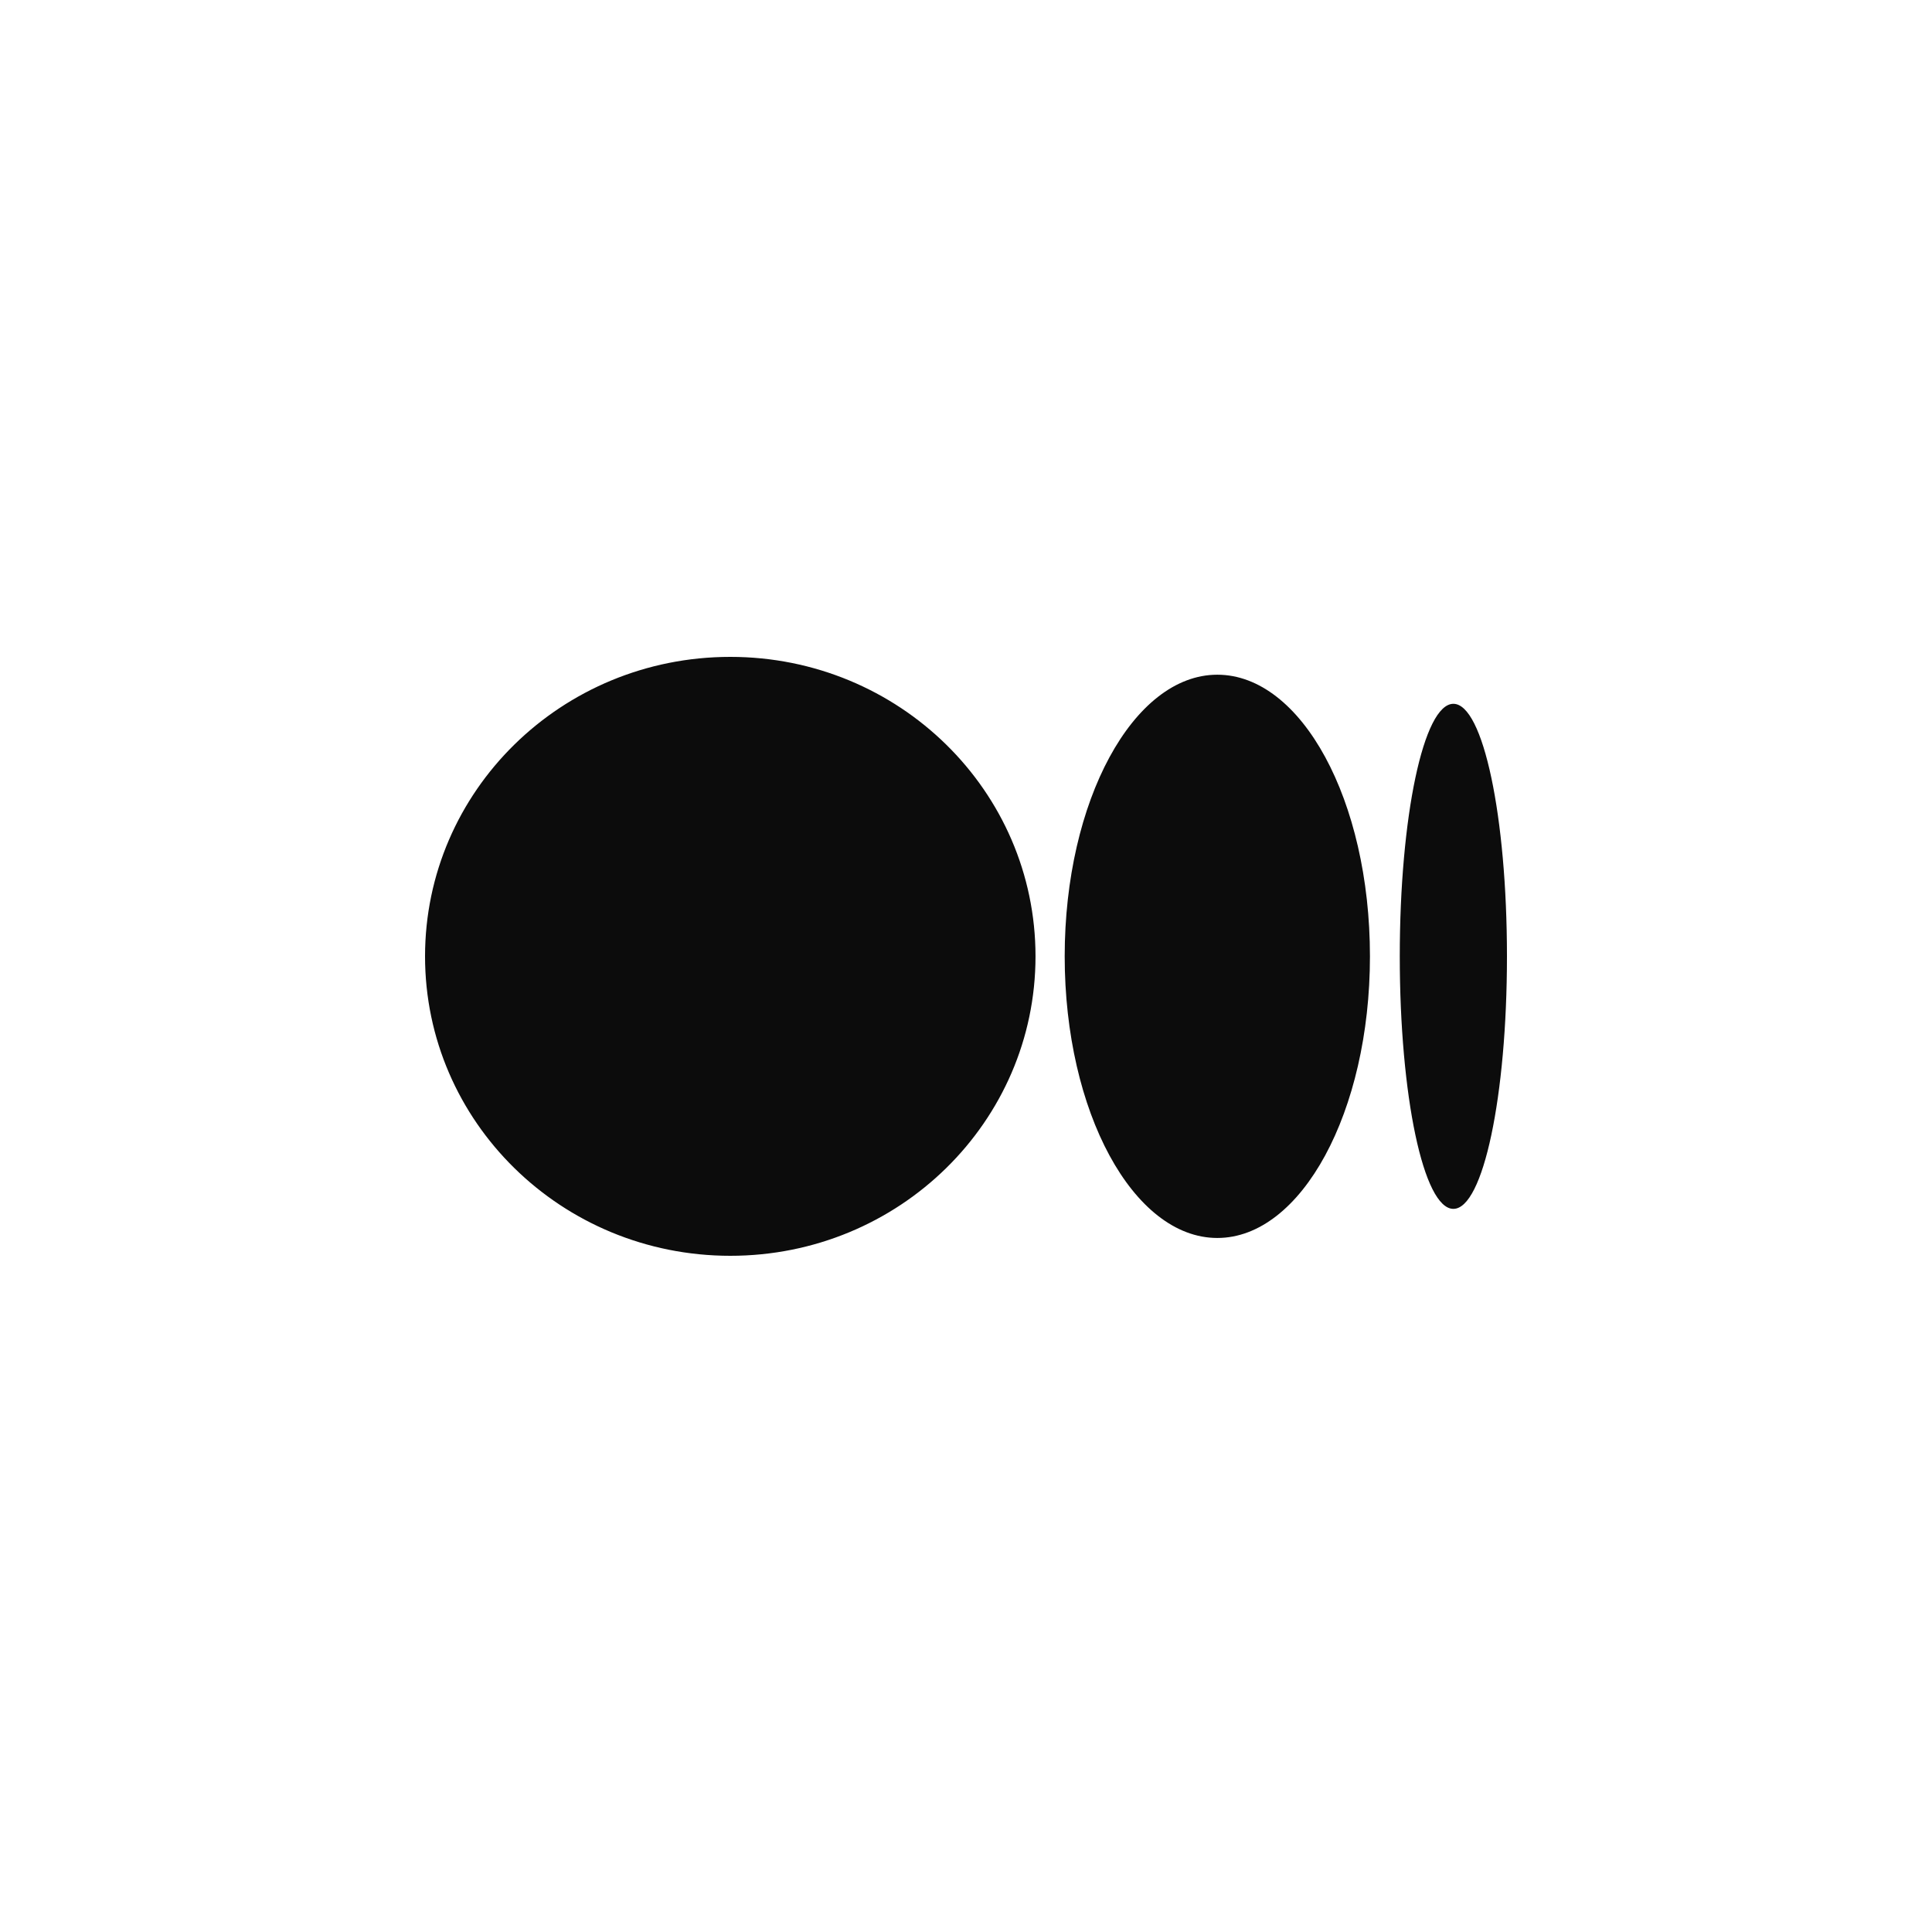 <svg width="48" height="48" viewBox="0 0 48 48" fill="none" xmlns="http://www.w3.org/2000/svg">
<path d="M25.727 23.76C25.727 27.866 22.34 31.2 18.144 31.2C13.947 31.2 10.56 27.866 10.56 23.76C10.56 19.654 13.947 16.32 18.144 16.32C22.34 16.32 25.727 19.654 25.727 23.76ZM34.036 23.76C34.036 27.62 32.334 30.757 30.244 30.757C28.154 30.757 26.452 27.62 26.452 23.76C26.452 19.9 28.154 16.763 30.244 16.763C32.334 16.763 34.036 19.884 34.036 23.76ZM37.44 23.76C37.44 27.226 36.85 30.034 36.109 30.034C35.367 30.034 34.777 27.226 34.777 23.76C34.777 20.295 35.367 17.486 36.109 17.486C36.85 17.486 37.44 20.295 37.44 23.76Z" fill="#0C0C0C"/>
</svg>

